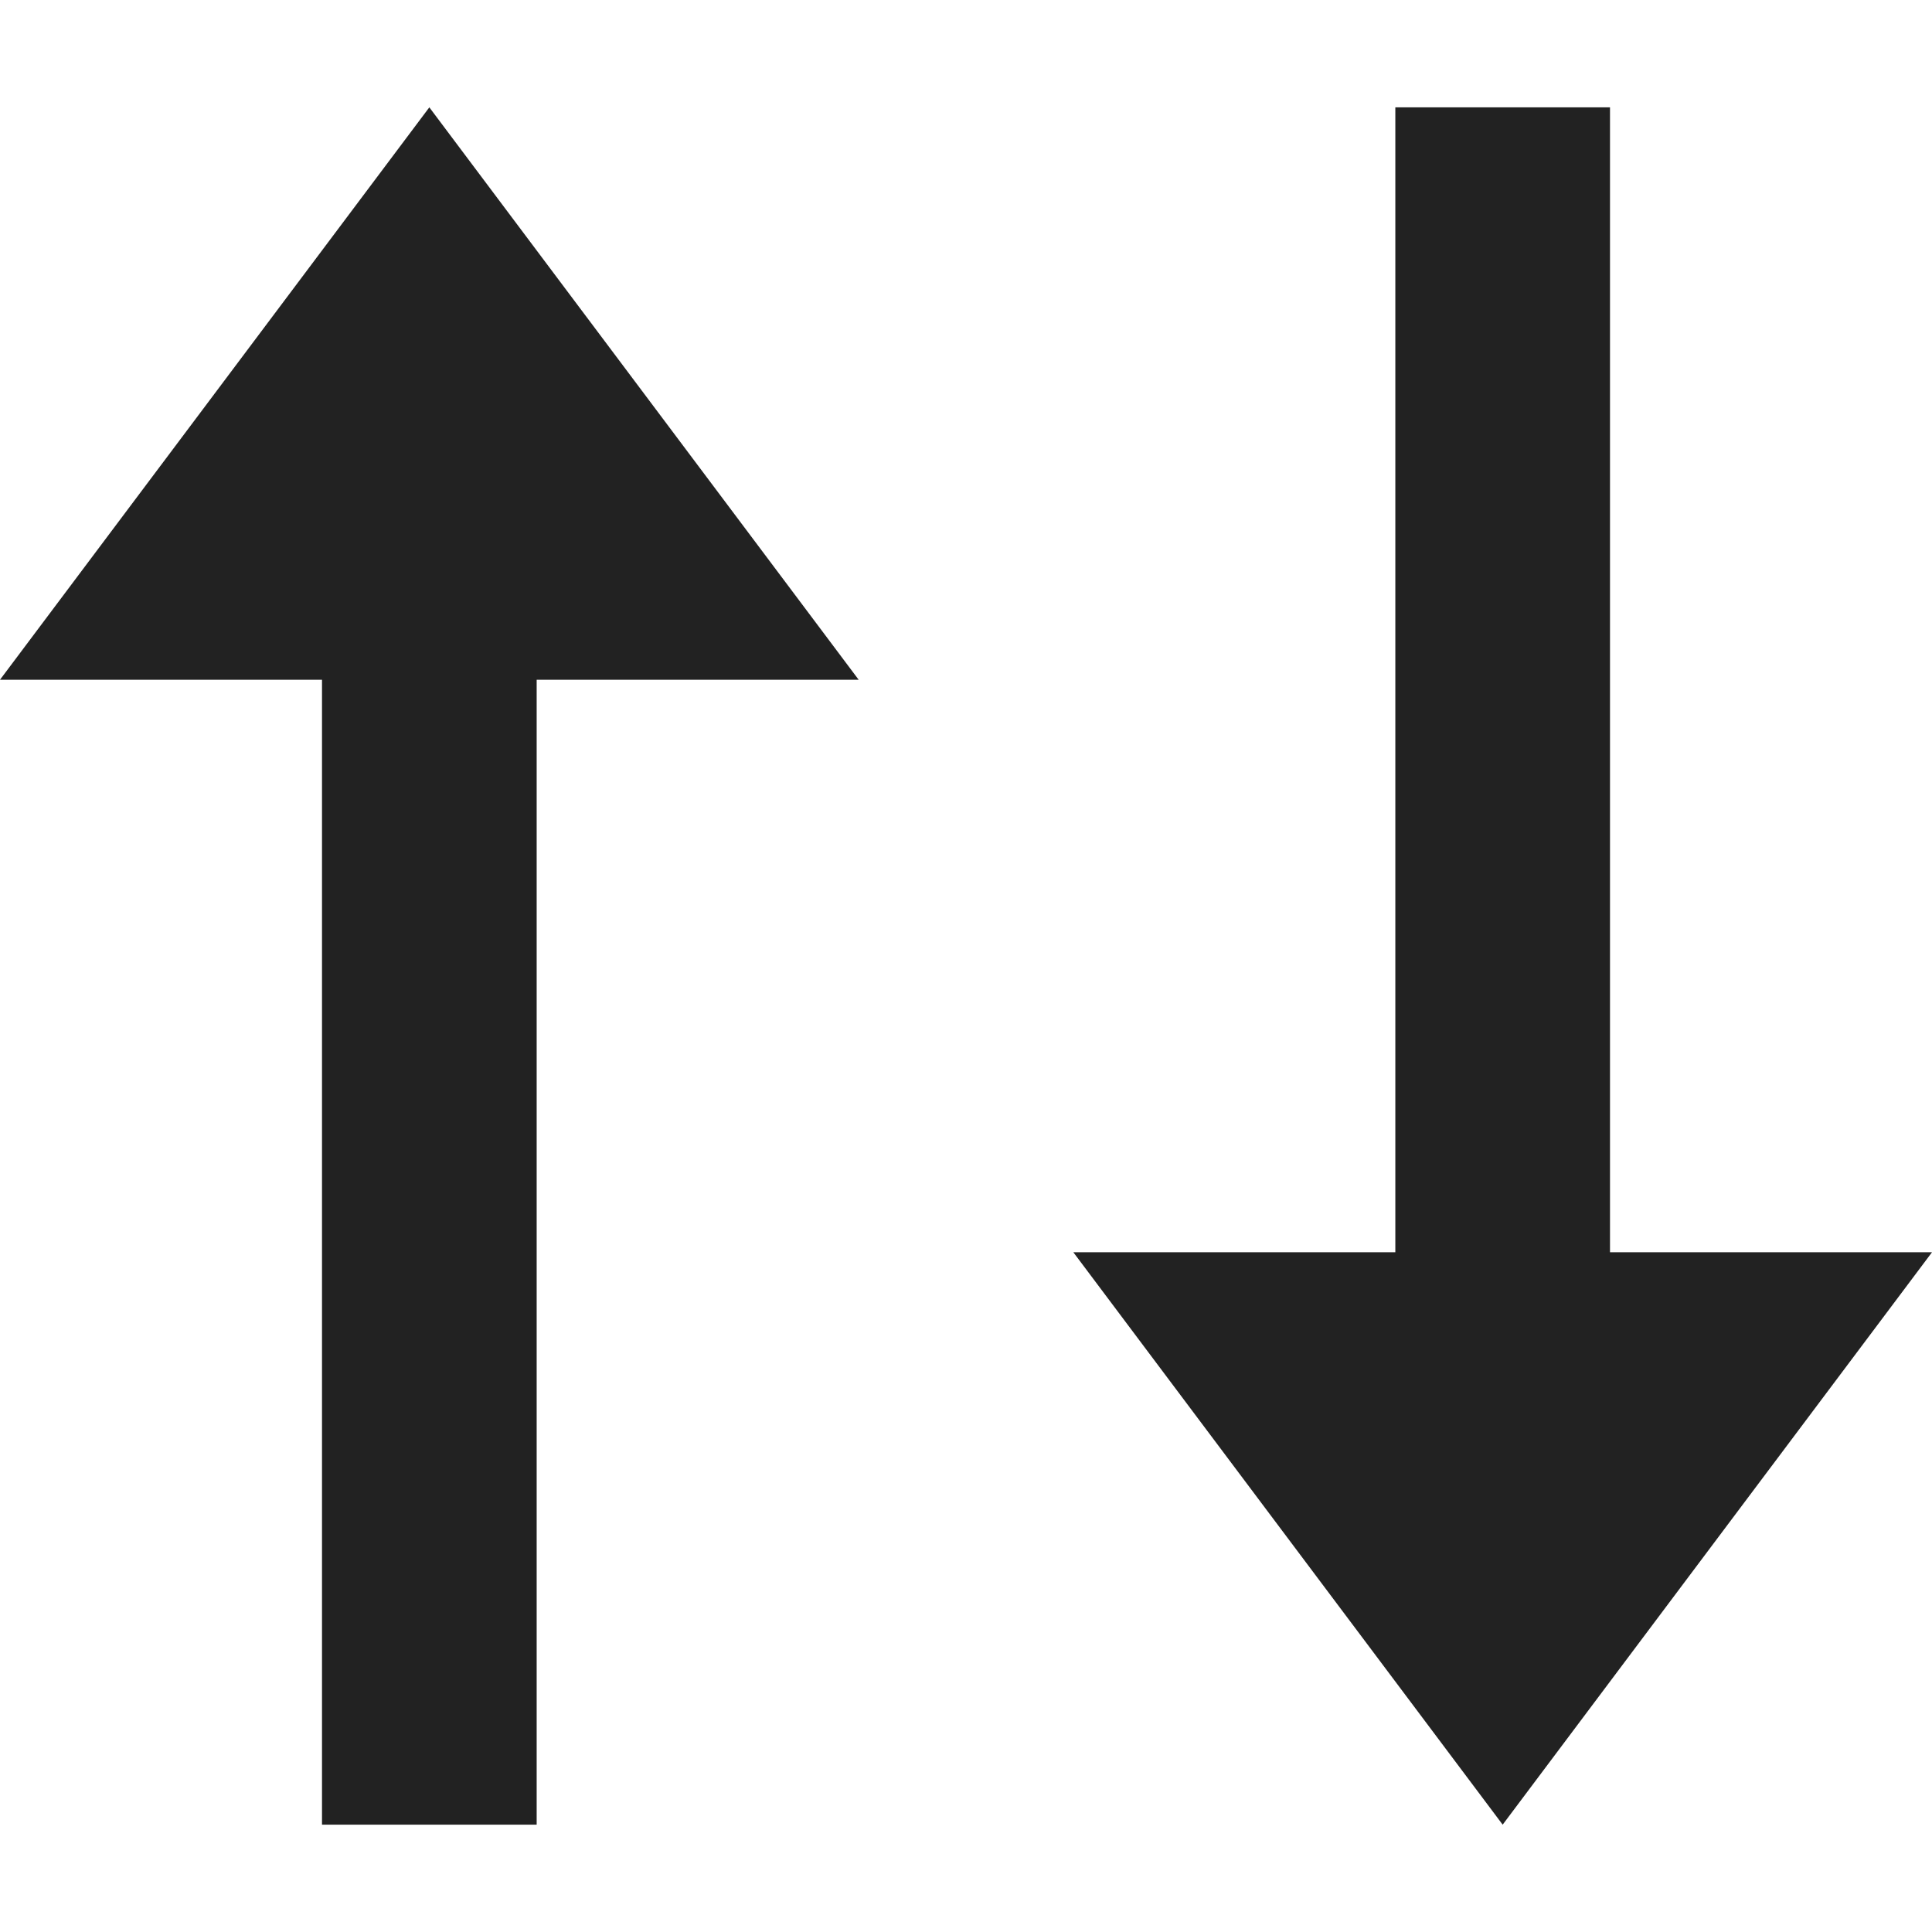 <svg xmlns="http://www.w3.org/2000/svg" width="18" height="18" viewBox="0 0 18 18">
  <g id="정렬" transform="translate(-322 -154)">
    <rect id="사각형_207" data-name="사각형 207" width="18" height="18" transform="translate(322 154)" fill="none" opacity="0.2"/>
    <rect id="사각형_217" data-name="사각형 217" width="11" height="2" transform="translate(337 155) rotate(90)" fill="#222"/>
    <rect id="사각형_218" data-name="사각형 218" width="11" height="2" transform="translate(325 171) rotate(-90)" fill="#222"/>
    <path id="패스_107" data-name="패스 107" d="M4,2,8,7.333H0Z" transform="translate(322 153)" fill="#222"/>
    <path id="패스_108" data-name="패스 108" d="M4,2,8,7.333H0Z" transform="translate(340 173) rotate(180)" fill="#222"/>
  </g>
</svg>
